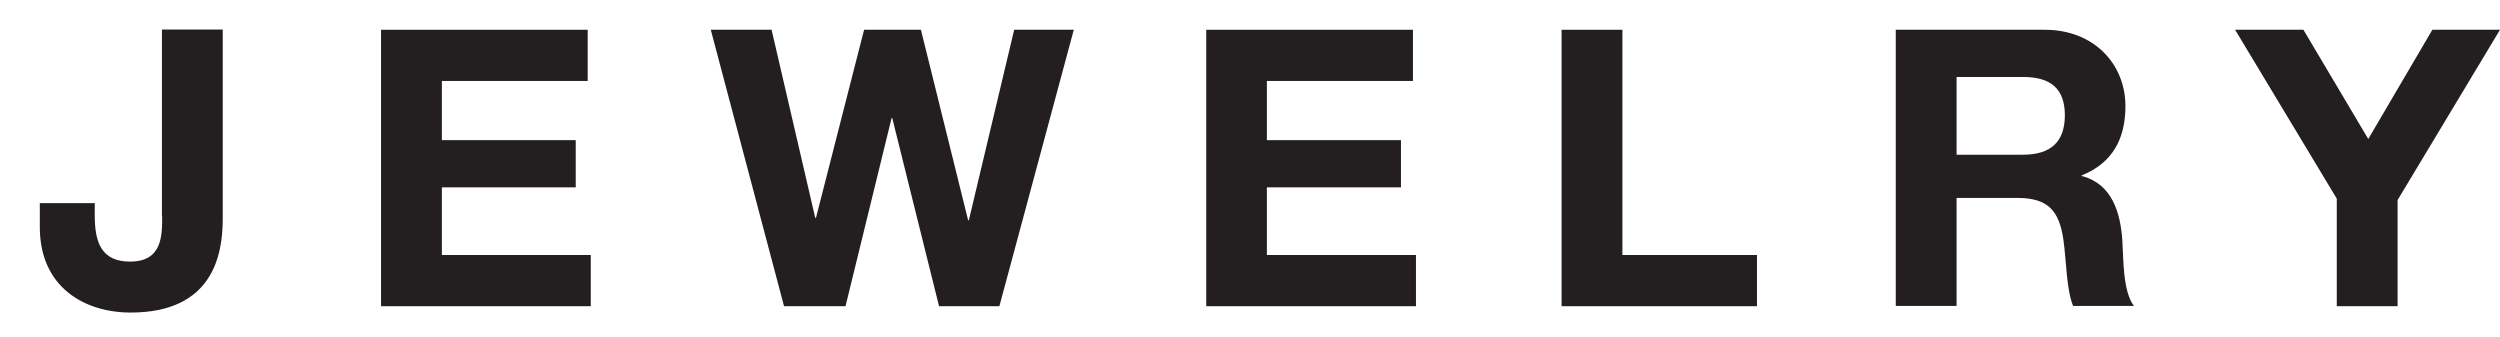 <svg width="52" height="7" viewBox="0 0 52 7" fill="none" xmlns="http://www.w3.org/2000/svg">
<path d="M3.373 4.498C3.373 4.909 3.373 5.441 2.704 5.441C2.108 5.441 1.971 5.04 1.971 4.484V4.225H0.828V4.723C0.828 5.978 1.761 6.501 2.718 6.501C4.433 6.501 4.633 5.295 4.633 4.552V0.614H3.368V4.493L3.373 4.498Z" fill="#231F20"/>
<path d="M9.191 3.897H11.975V2.915H9.191V1.684H12.224V0.619H7.926V6.369H12.288V5.304H9.191V3.897Z" fill="#231F20"/>
<path d="M20.152 4.581H20.137L19.155 0.619H17.973L16.972 4.532H16.957L16.049 0.619H14.784L16.308 6.369H17.587L18.545 2.456H18.559L19.532 6.369H20.787L22.335 0.619H21.095L20.152 4.581Z" fill="#231F20"/>
<path d="M26.351 3.897H29.14V2.915H26.351V1.684H29.389V0.619H25.09V6.369H29.452V5.304H26.351V3.897Z" fill="#231F20"/>
<path d="M33.746 0.619H32.481V6.369H36.545V5.304H33.746V0.619Z" fill="#231F20"/>
<path d="M43.3 3.663V3.648C43.945 3.389 44.209 2.881 44.209 2.207C44.209 1.337 43.559 0.619 42.529 0.619H39.432V6.364H40.697V4.117H41.962C42.597 4.117 42.831 4.381 42.919 4.987C42.983 5.446 42.978 6.003 43.12 6.364H44.385C44.15 6.052 44.17 5.368 44.145 5.006C44.106 4.42 43.93 3.829 43.31 3.663H43.3ZM42.079 3.218H40.697V1.601H42.079C42.651 1.601 42.949 1.841 42.949 2.398C42.949 2.954 42.651 3.218 42.079 3.218Z" fill="#231F20"/>
<path d="M50.593 0.619L49.26 2.891L47.911 0.619H46.49L48.605 4.132V6.369H49.87V4.161L52 0.619H50.593Z" fill="#231F20"/>
</svg>
